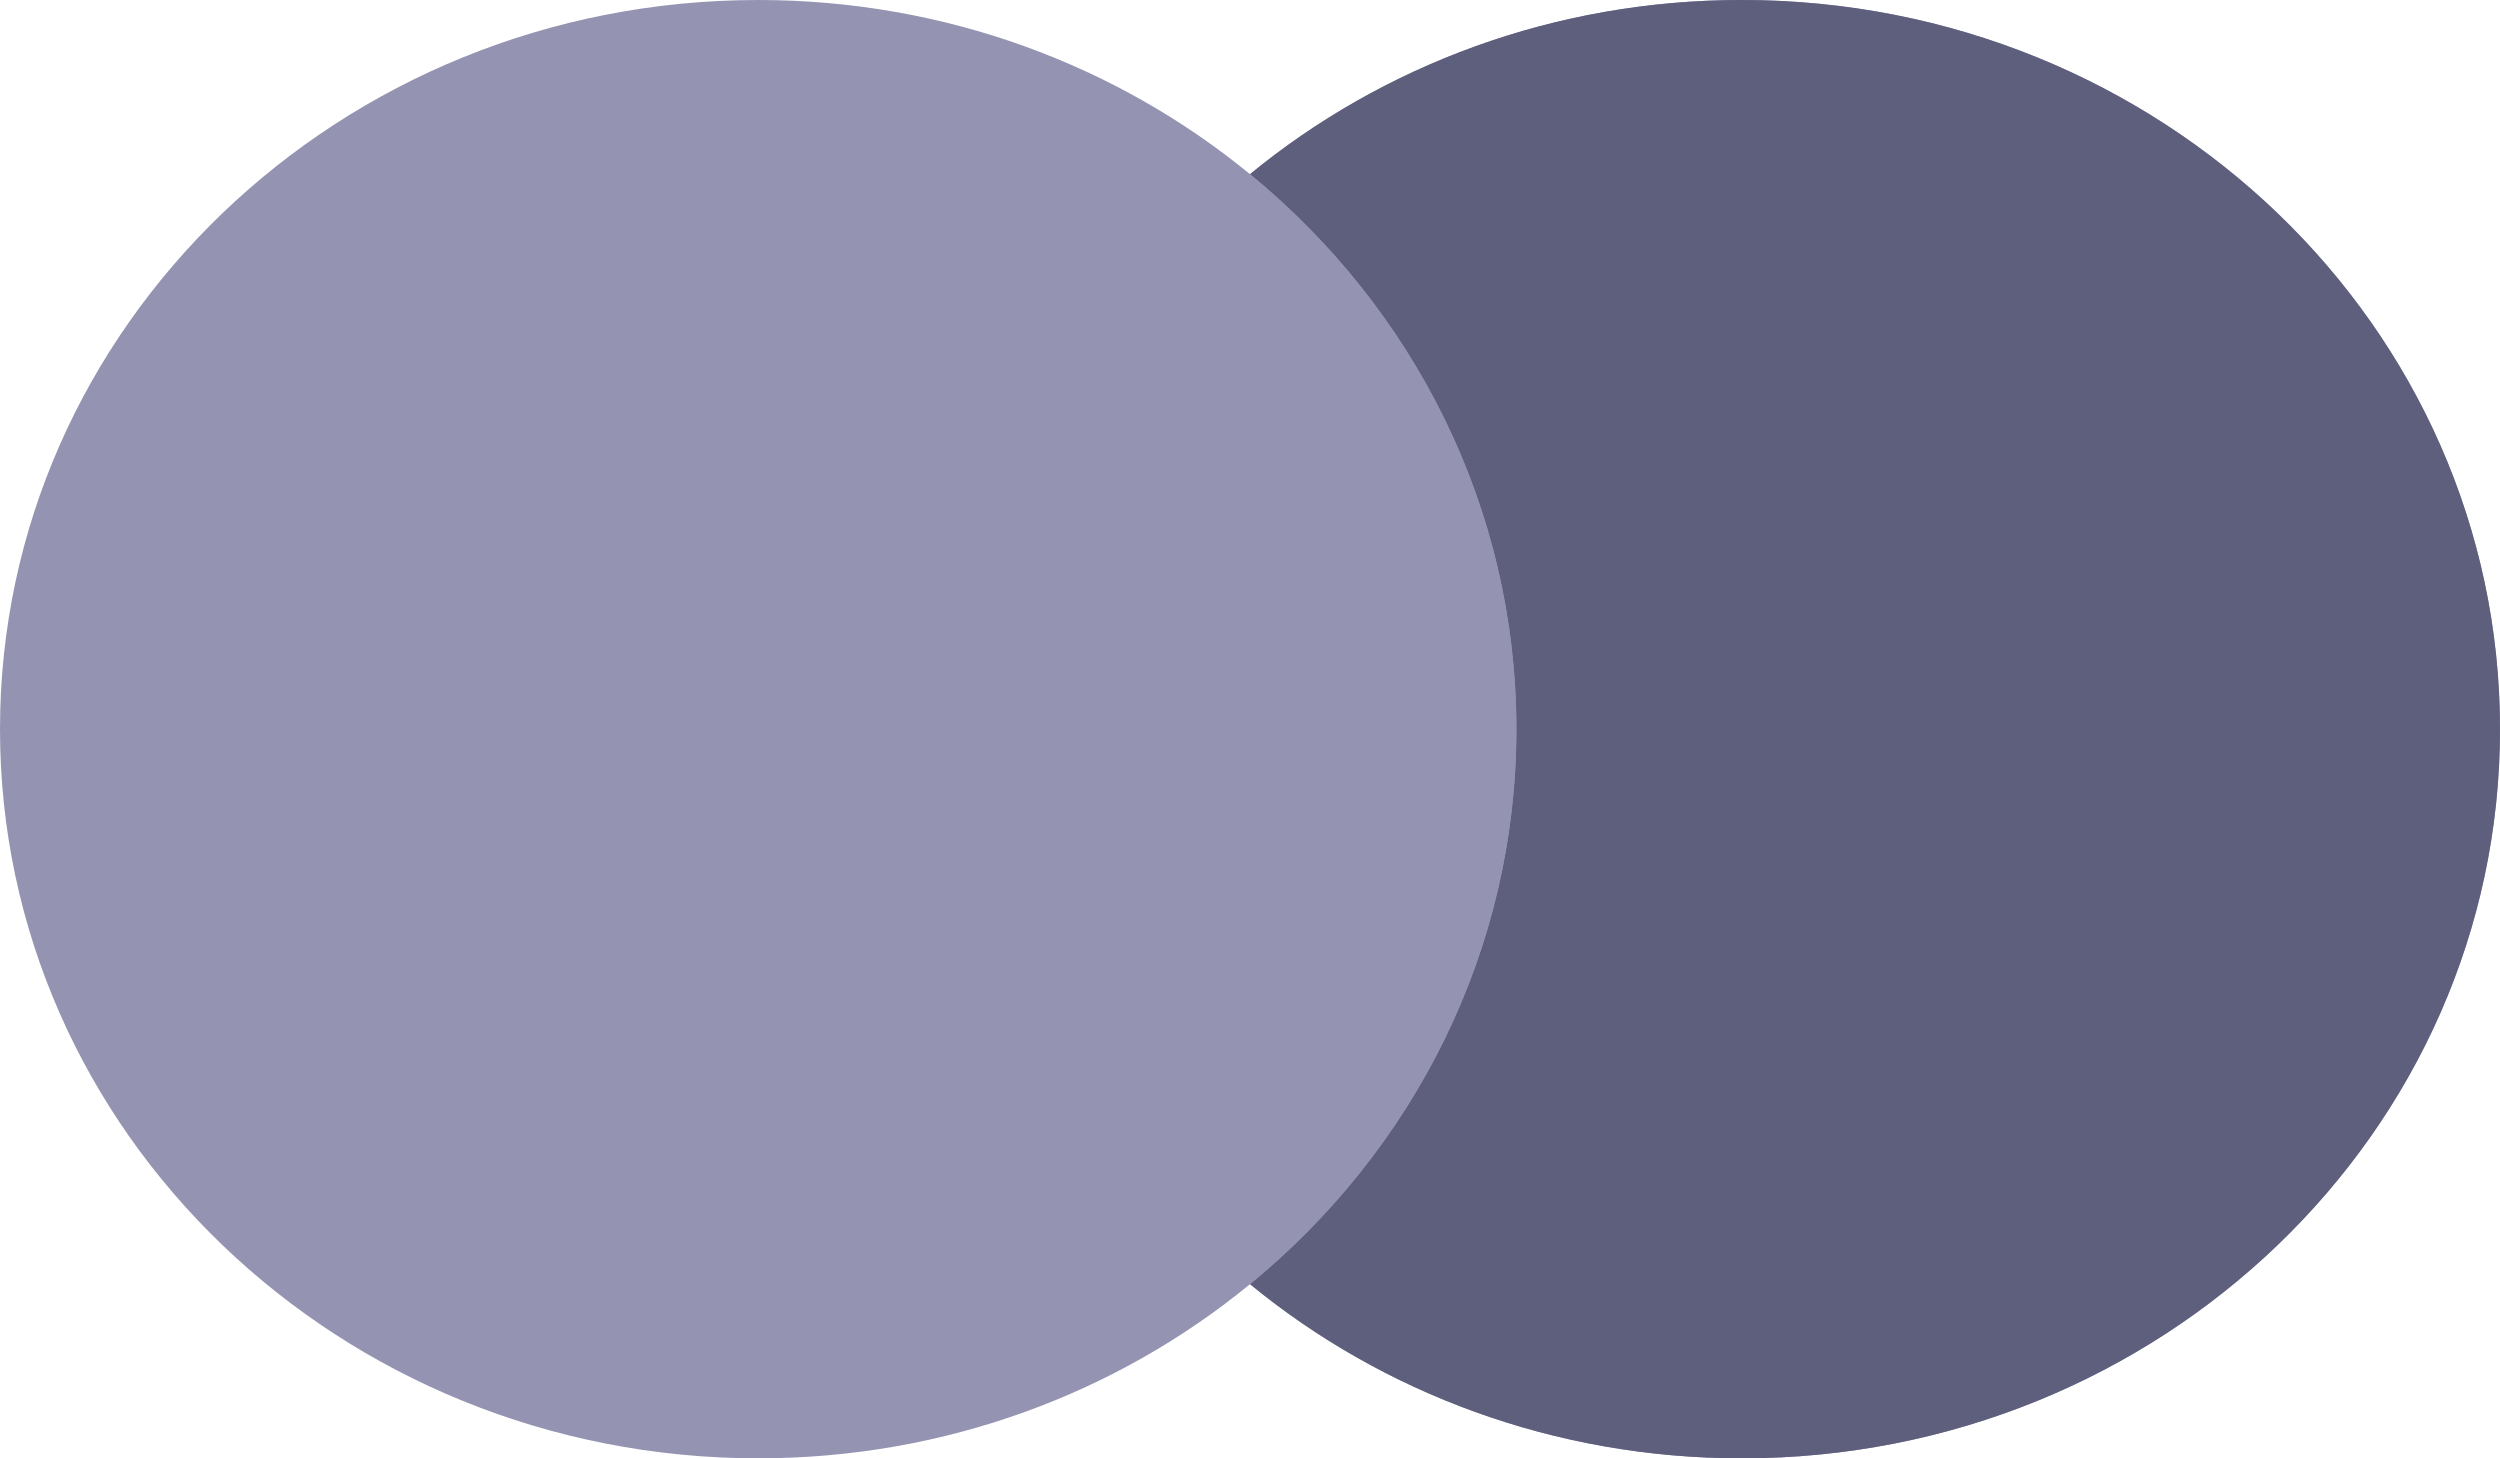<svg width="36" height="21" viewBox="0 0 36 21" fill="none" xmlns="http://www.w3.org/2000/svg">
<path fill-rule="evenodd" clip-rule="evenodd" d="M18 18.492C16.093 20.056 13.62 21 10.918 21C4.888 21 0 16.299 0 10.5C0 4.701 4.888 0 10.918 0C13.62 0 16.093 0.944 18 2.508C19.907 0.944 22.38 0 25.082 0C31.112 0 36 4.701 36 10.5C36 16.299 31.112 21 25.082 21C22.38 21 19.907 20.056 18 18.492Z" fill="#9494B2"/>
<path fill-rule="evenodd" clip-rule="evenodd" d="M18 18.492C20.348 16.566 21.836 13.7 21.836 10.5C21.836 7.3 20.348 4.434 18 2.508C19.907 0.944 22.38 0 25.082 0C31.112 0 36 4.701 36 10.5C36 16.299 31.112 21 25.082 21C22.38 21 19.907 20.056 18 18.492Z" fill="#5E5E7D"/>
<path fill-rule="evenodd" clip-rule="evenodd" d="M18 18.492C20.348 16.566 21.836 13.7 21.836 10.5C21.836 7.3 20.348 4.434 18 2.508C15.653 4.434 14.164 7.3 14.164 10.5C14.164 13.7 15.653 16.566 18 18.492Z" fill="#9494B2"/>
</svg>
